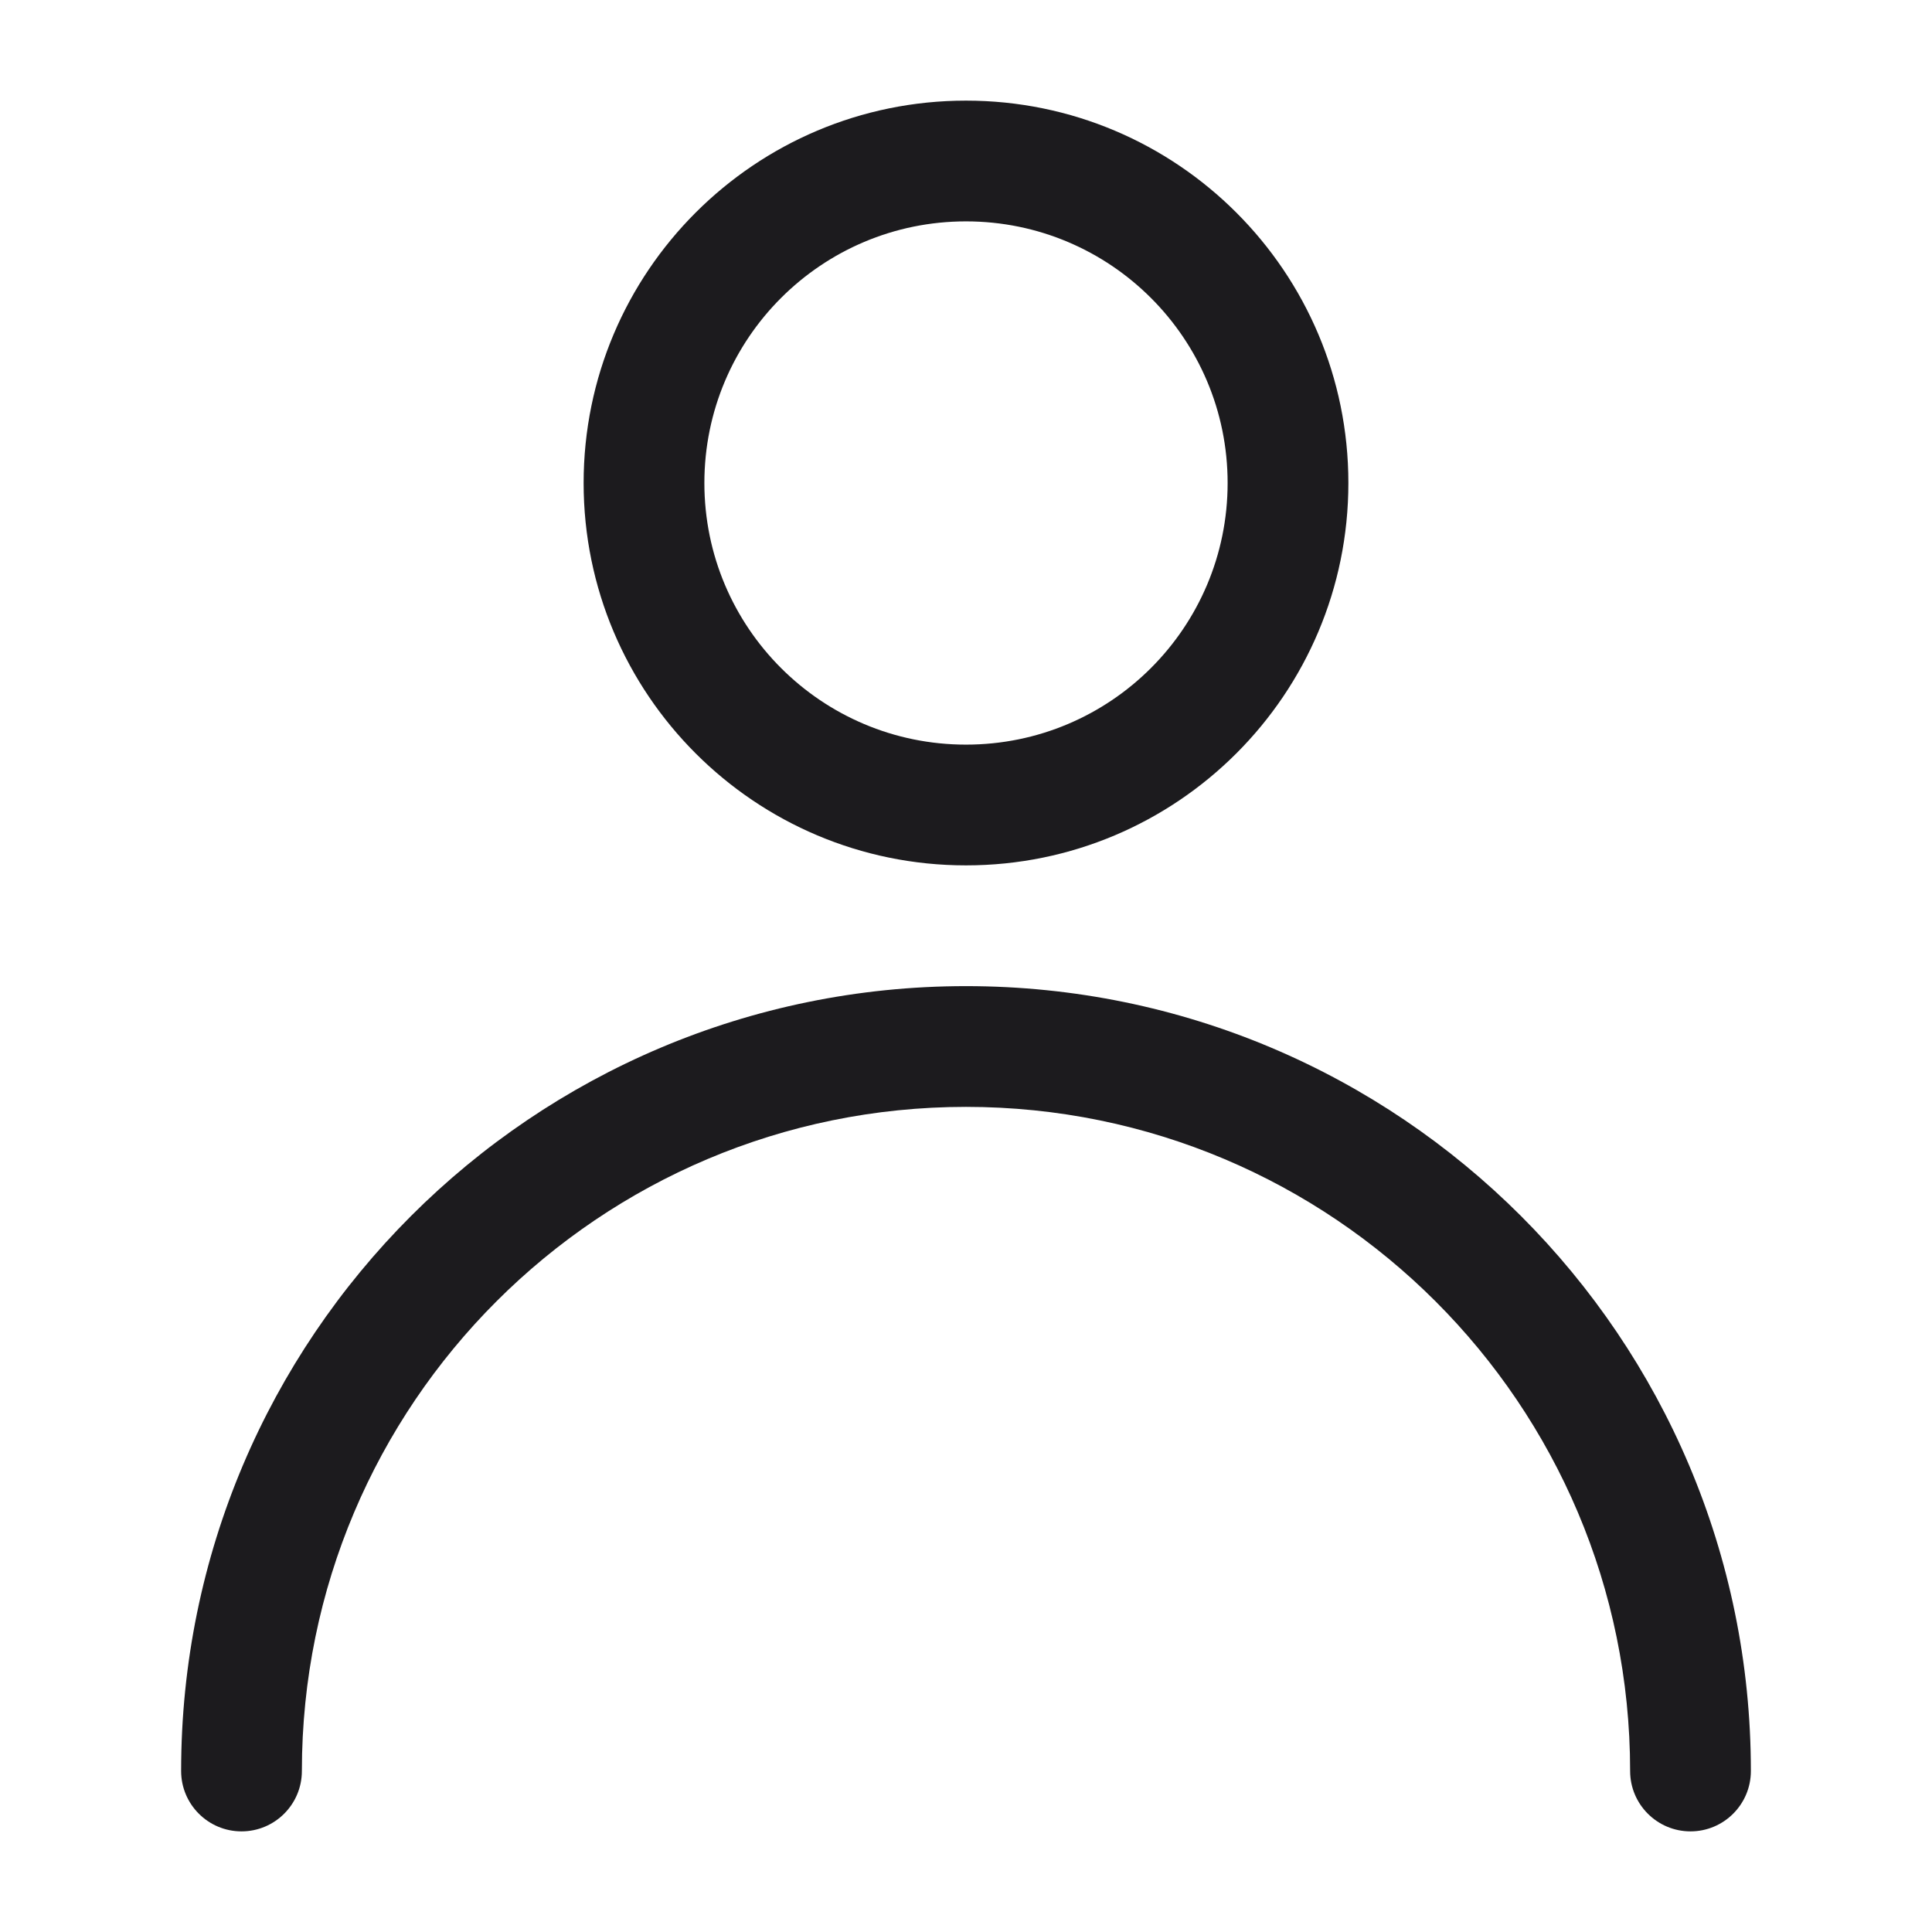 <svg width="24" height="24" viewBox="0 0 24 24" fill="none" xmlns="http://www.w3.org/2000/svg">
<g id="Peoples/user">
<path id="Vector (Stroke)" fill-rule="evenodd" clip-rule="evenodd" d="M12 2.75C10.205 2.75 8.75 4.205 8.75 6C8.75 7.795 10.205 9.25 12 9.25C13.795 9.25 15.25 7.795 15.25 6C15.25 4.205 13.795 2.75 12 2.75ZM7.25 6C7.25 3.377 9.377 1.25 12 1.25C14.623 1.25 16.75 3.377 16.75 6C16.75 8.623 14.623 10.75 12 10.75C9.377 10.75 7.25 8.623 7.25 6Z" fill="#1C1B1E"/>
<path id="Vector (Stroke)_2" fill-rule="evenodd" clip-rule="evenodd" d="M2.25 22C2.25 16.615 6.615 12.25 12 12.25C17.385 12.25 21.75 16.615 21.75 22C21.75 22.414 21.414 22.75 21 22.75C20.586 22.75 20.25 22.414 20.25 22C20.25 17.444 16.556 13.75 12 13.75C7.444 13.75 3.75 17.444 3.75 22C3.75 22.414 3.414 22.75 3 22.75C2.586 22.75 2.25 22.414 2.25 22Z" fill="#1C1B1E"/>
</g>
</svg>
